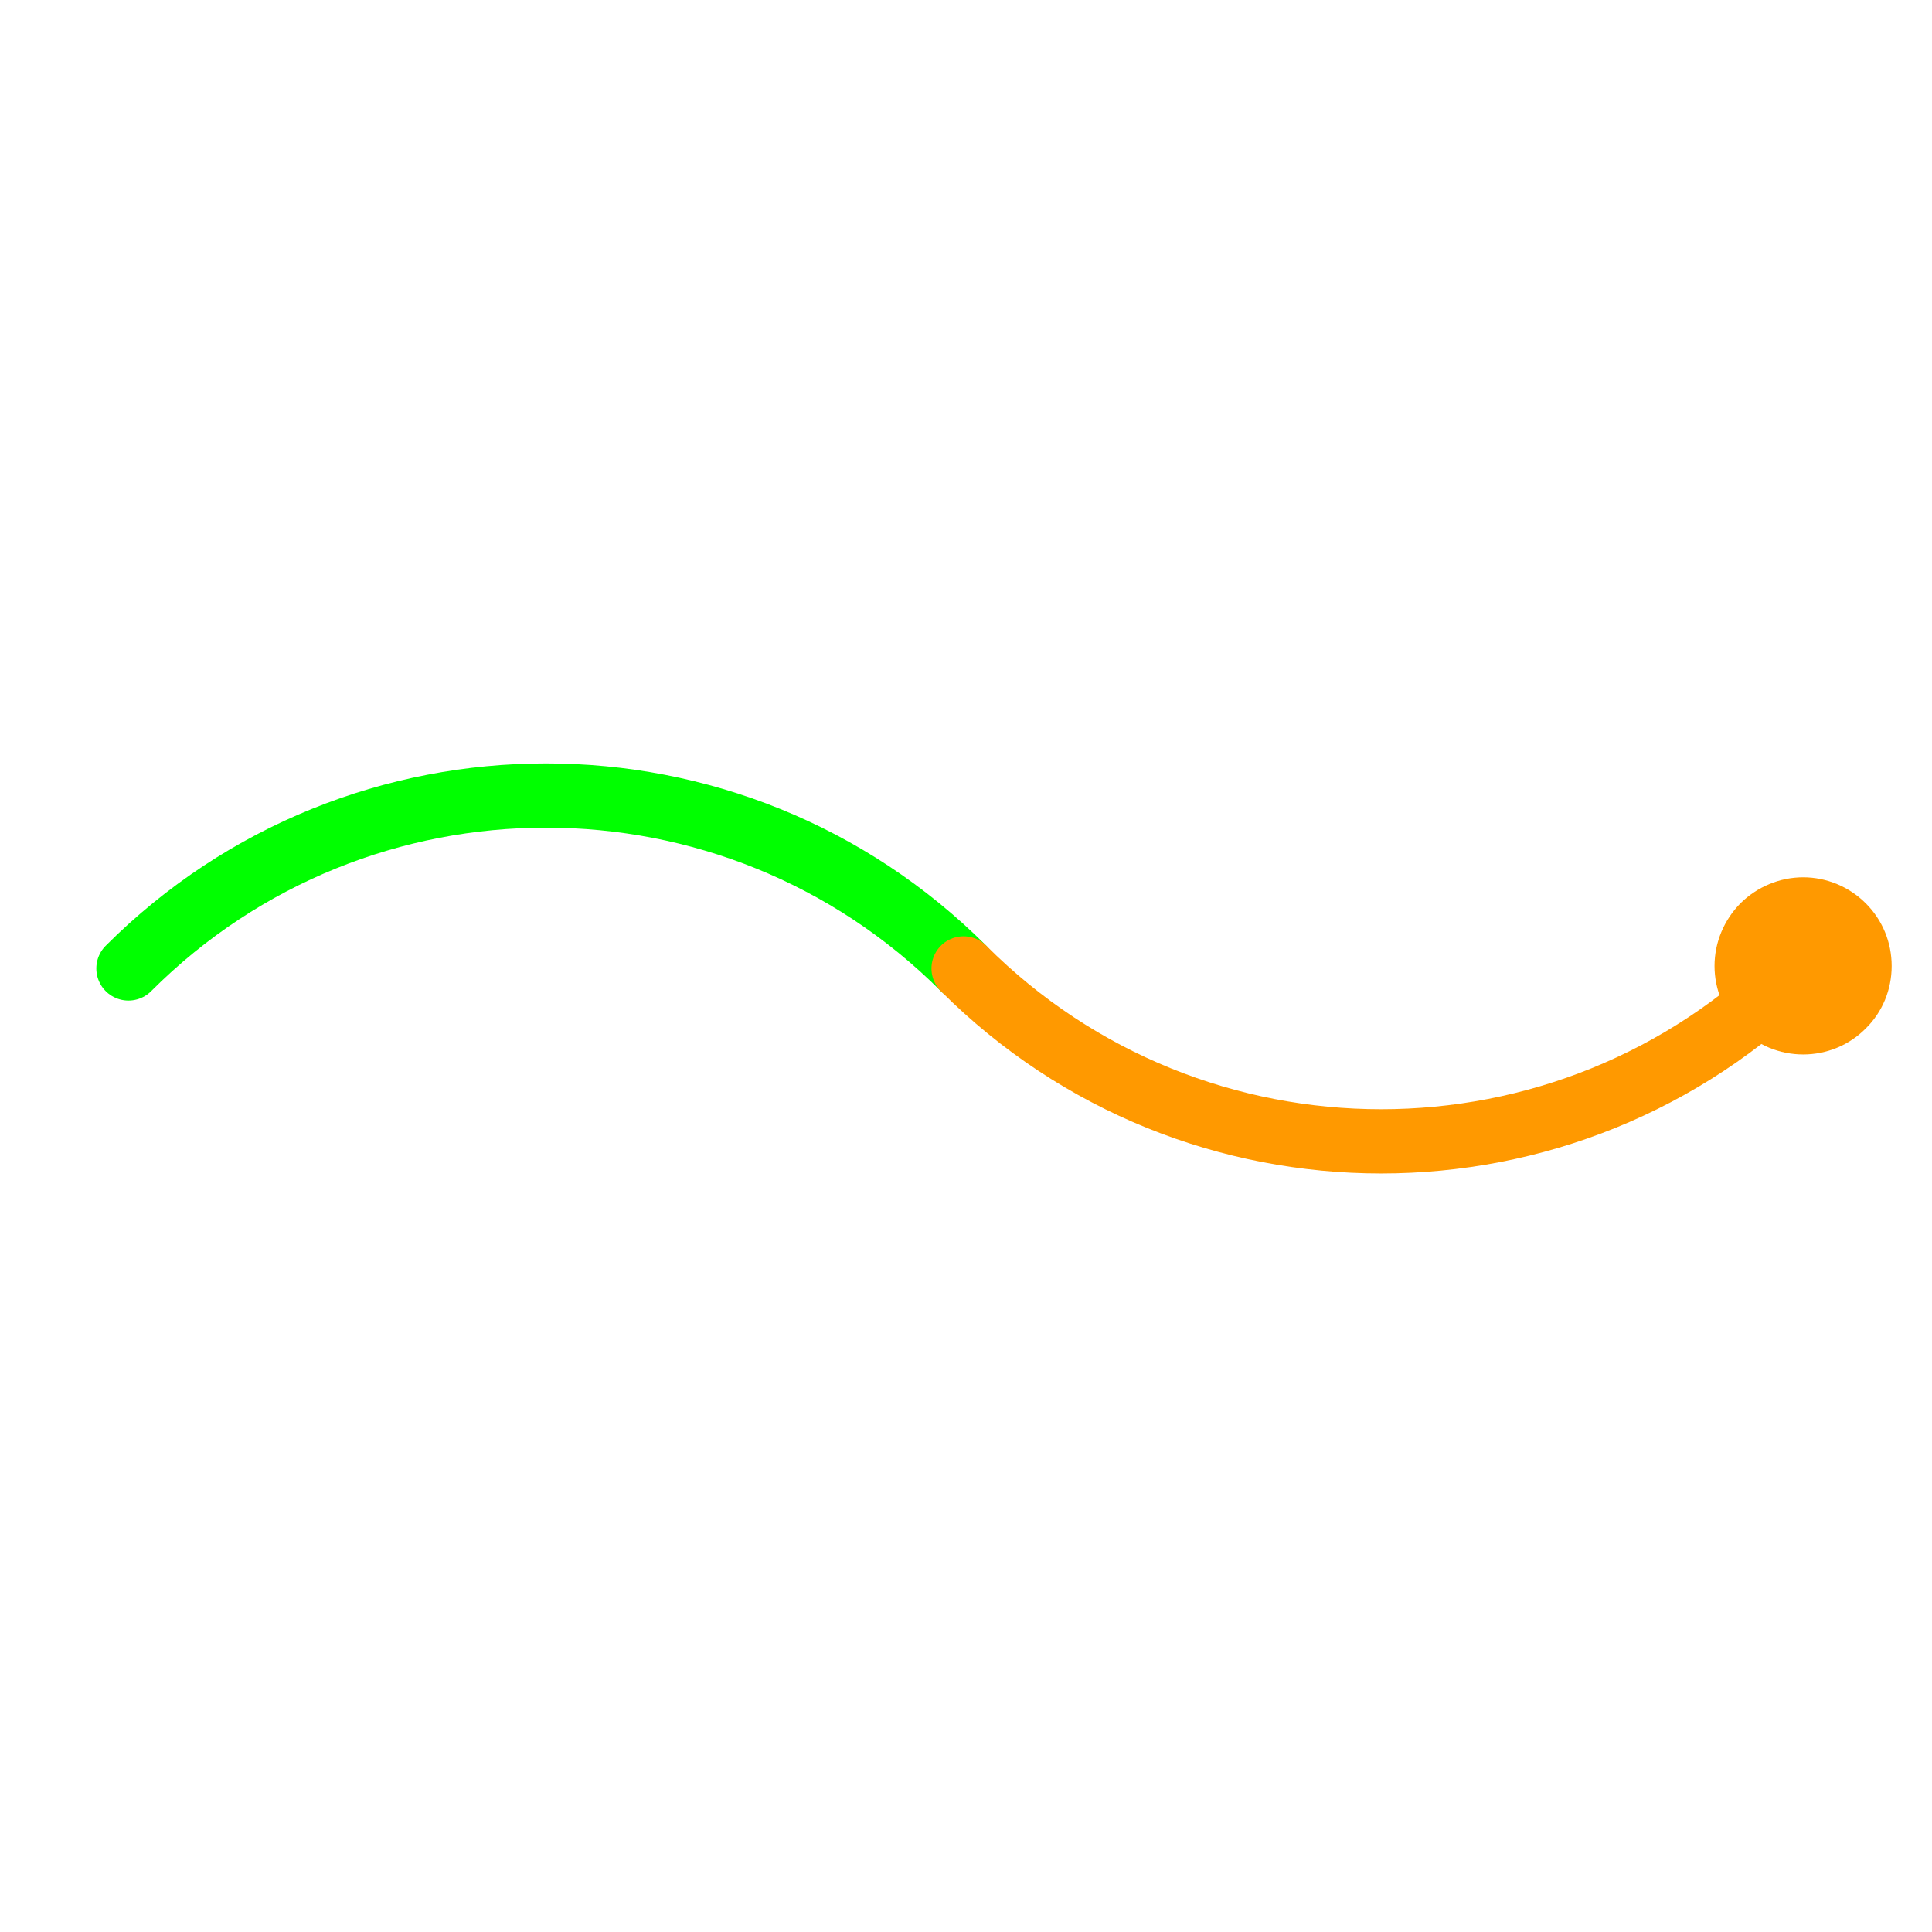 <?xml version="1.0" encoding="UTF-8"?>
<svg xmlns="http://www.w3.org/2000/svg" xmlns:xlink="http://www.w3.org/1999/xlink" width="32px" height="32px" viewBox="0 0 32 32" version="1.1">
<g id="surface1">
<path style="fill:none;stroke-width:8;stroke-linecap:round;stroke-linejoin:round;stroke:rgb(0%,100%,0%);stroke-opacity:1;stroke-miterlimit:10;" d="M 15.996 119.997 C 44.707 148.708 91.289 148.708 120 119.997 " transform="matrix(0.133,0,0,-0.133,0,32)"/>
<path style="fill:none;stroke-width:8;stroke-linecap:round;stroke-linejoin:round;stroke:rgb(100%,60%,0%);stroke-opacity:1;stroke-miterlimit:10;" d="M 120 119.997 C 148.711 91.286 195.293 91.286 224.004 119.997 " transform="matrix(0.133,0,0,-0.133,0,32)"/>
<path style=" stroke:none;fill-rule:nonzero;fill:rgb(100%,60%,0%);fill-opacity:1;" d="M 31.332 16 C 31.332 15.609 31.18 15.238 30.902 14.961 C 30.629 14.688 30.254 14.531 29.867 14.531 C 29.477 14.531 29.105 14.688 28.828 14.961 C 28.555 15.238 28.398 15.609 28.398 16 C 28.398 16.391 28.555 16.762 28.828 17.035 C 29.105 17.312 29.477 17.465 29.867 17.465 C 30.254 17.465 30.629 17.312 30.902 17.035 C 31.18 16.762 31.332 16.391 31.332 16 Z M 31.332 16 "/>
</g>
</svg>
